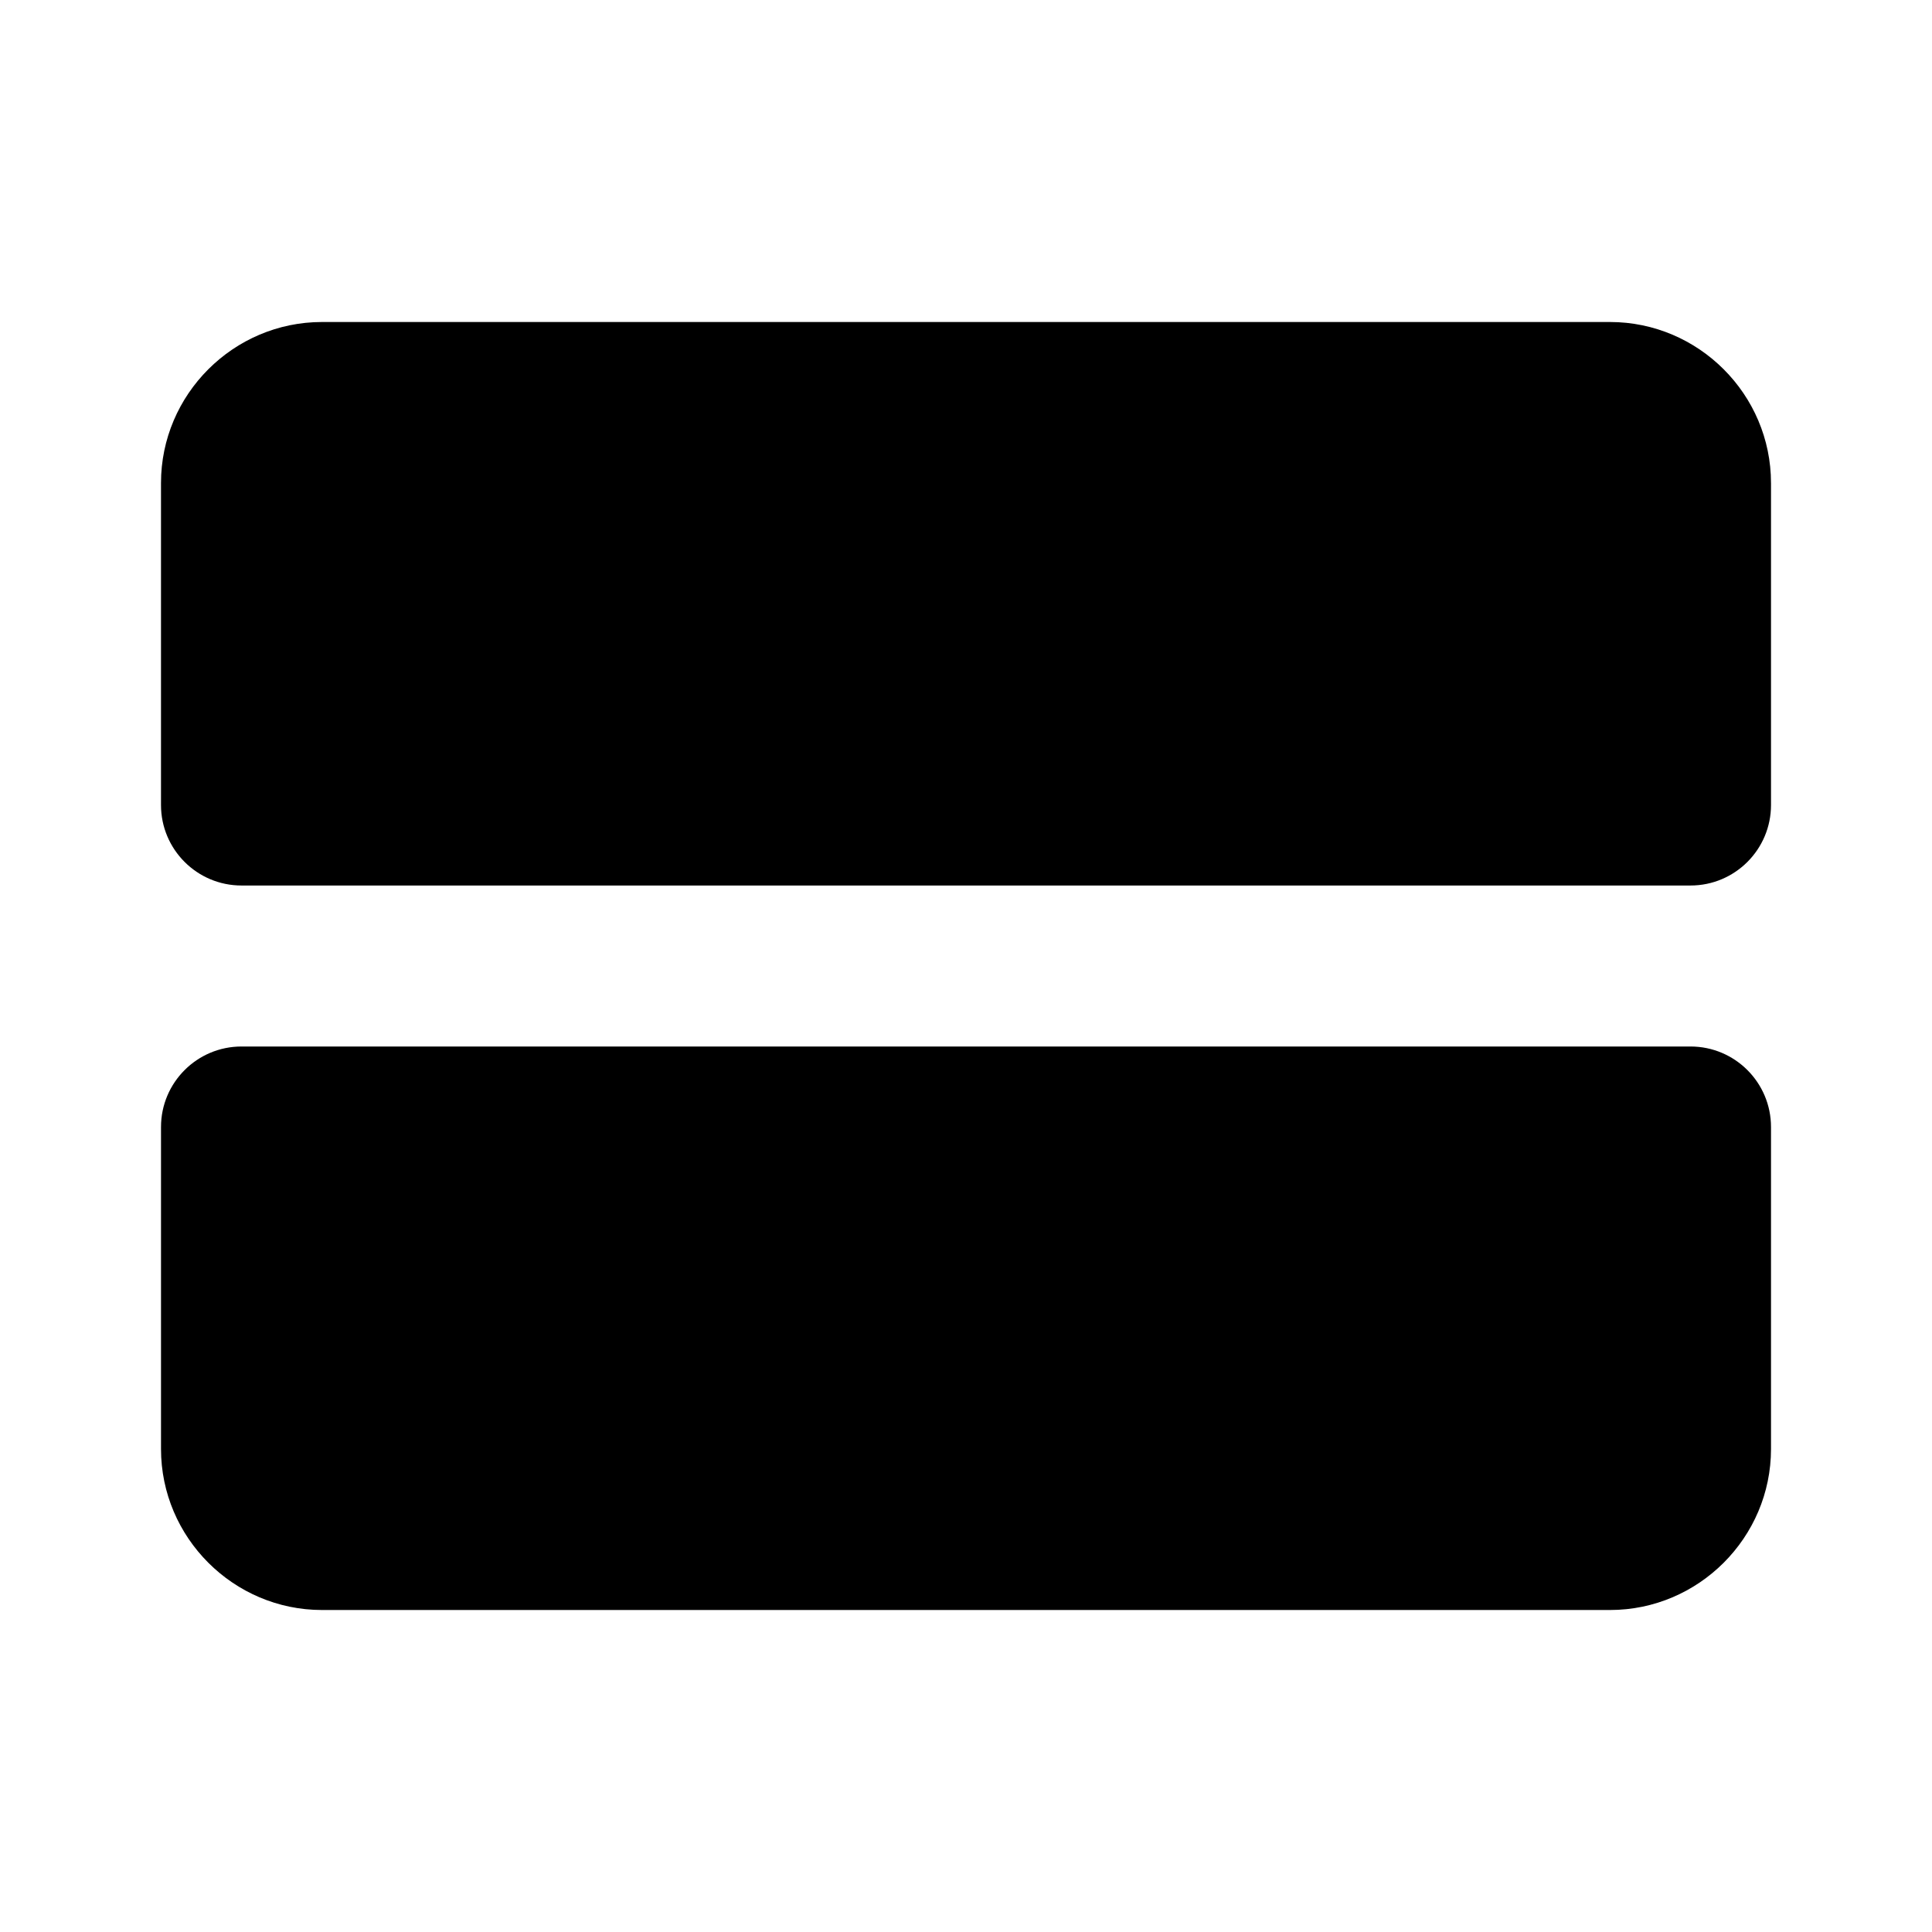 <svg version="1.1" xmlns="http://www.w3.org/2000/svg" xmlns:xlink="http://www.w3.org/1999/xlink" viewBox="0 0 226 226"><g fill="none" fill-rule="nonzero" stroke="none" stroke-width="1" stroke-linecap="butt" stroke-linejoin="miter" stroke-miterlimit="10" stroke-dasharray="" stroke-dashoffset="0" font-family="none" font-weight="none" font-size="none" text-anchor="none" style="mix-blend-mode: normal"><path d="M0,226v-226h226v226z" fill="none"></path><g fill="#000000"><path d="M207.167,56.5v37.667c0,5.198 -4.219,9.417 -9.417,9.417h-169.5c-5.198,0 -9.417,-4.219 -9.417,-9.417v-37.667c0,-10.358 8.475,-18.833 18.833,-18.833h150.667c10.358,0 18.833,8.475 18.833,18.833zM28.25,122.417h169.5c5.198,0 9.417,4.219 9.417,9.417v37.667c0,10.358 -8.475,18.833 -18.833,18.833h-150.667c-10.358,0 -18.833,-8.475 -18.833,-18.833v-37.667c0,-5.198 4.219,-9.417 9.417,-9.417z"></path></g></g></svg>